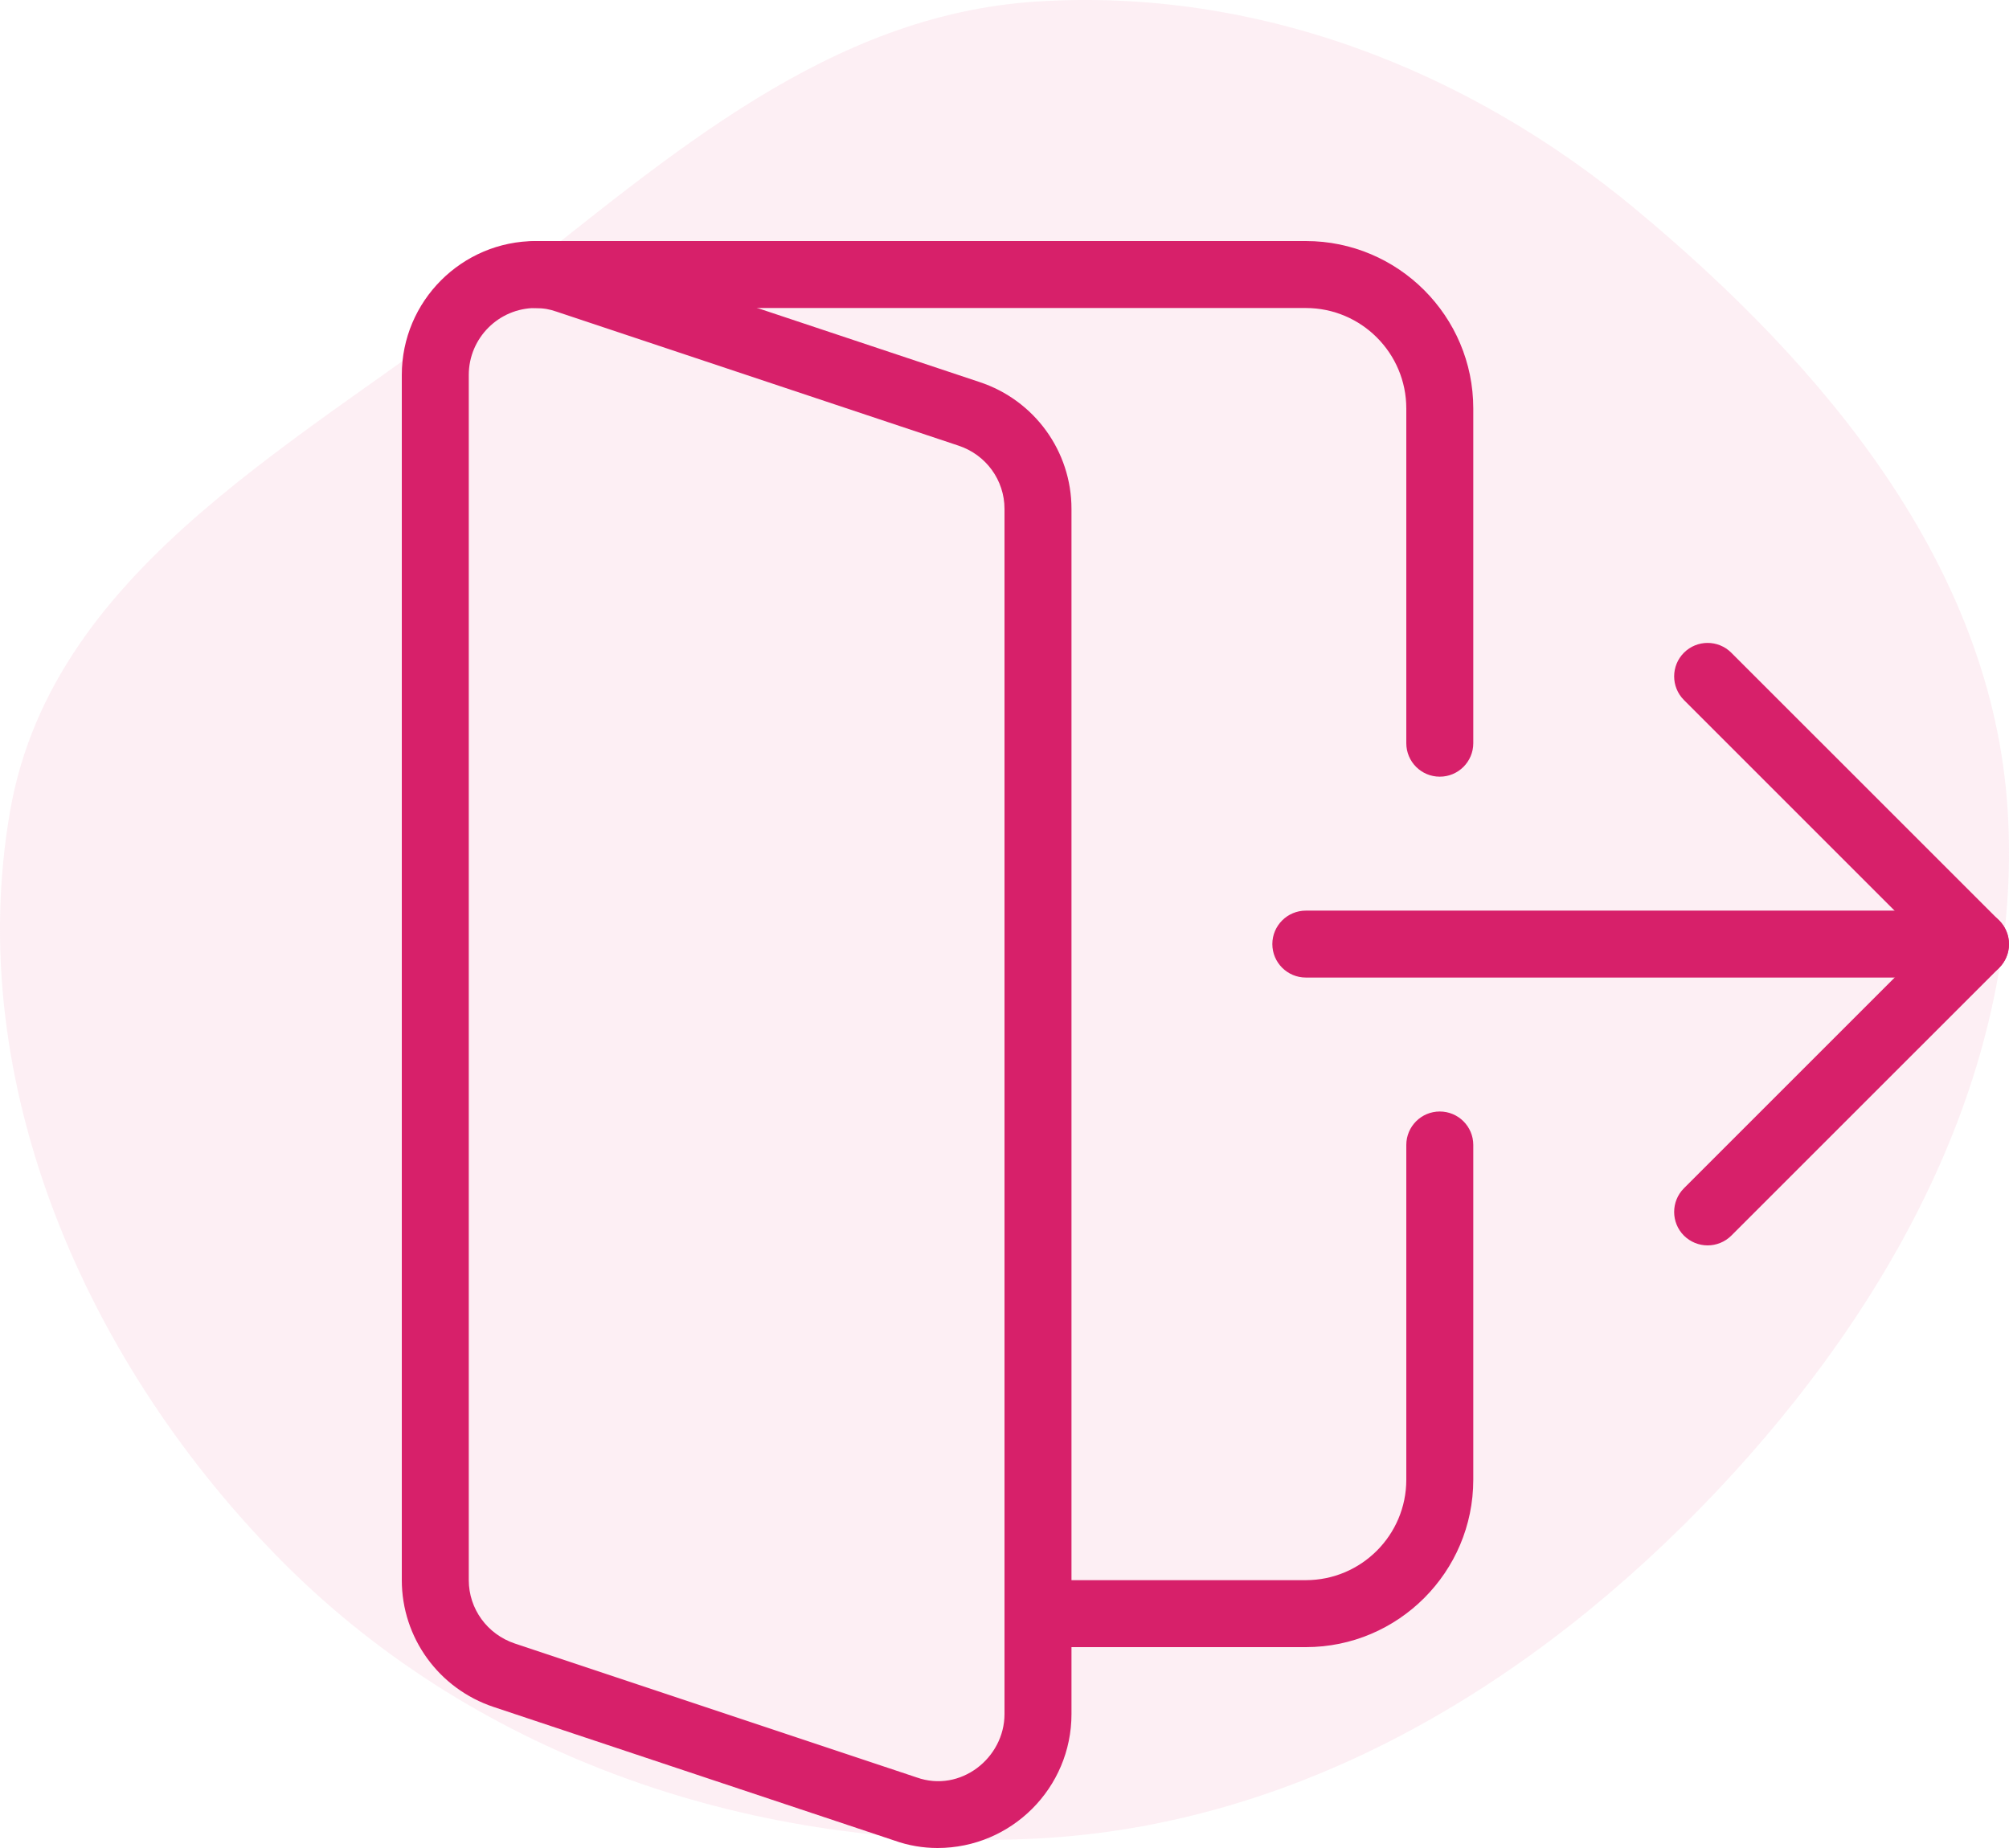 <svg width="50" height="46" viewBox="0 0 50 46" fill="none" xmlns="http://www.w3.org/2000/svg">
<path fill-rule="evenodd" clip-rule="evenodd" d="M25.792 0.039C31.261 -0.313 36.521 1.721 40.732 5.228C45.41 9.123 49.586 14.094 49.967 20.169C50.367 26.54 47.116 32.469 42.733 37.11C38.206 41.902 32.376 45.434 25.792 45.765C18.887 46.112 11.941 43.797 7.058 38.902C2.18 34.013 -0.94 26.971 0.255 20.169C1.339 14.004 7.741 10.909 12.657 7.034C16.707 3.842 20.646 0.37 25.792 0.039Z" fill="#FADFE9" fill-opacity="0.51"/>
<g clip-path="url(#clip0_1867_215)">
<path d="M32.5 41H25.833C25.373 41 25 40.627 25 40.167C25 39.707 25.373 39.333 25.833 39.333H32.5C33.878 39.333 35 38.212 35 36.833V28.5C35 28.04 35.373 27.667 35.833 27.667C36.293 27.667 36.667 28.04 36.667 28.5V36.833C36.667 39.13 34.798 41 32.5 41Z" fill="#D7206A"/>
<path d="M49.166 24.333H32.5C32.04 24.333 31.666 23.96 31.666 23.5C31.666 23.04 32.04 22.667 32.5 22.667H49.166C49.627 22.667 50 23.04 50 23.5C50 23.96 49.627 24.333 49.166 24.333Z" fill="#D7206A"/>
<path d="M23.333 46C22.967 46 22.608 45.938 22.27 45.818L12.287 42.49C10.92 42.035 10 40.765 10 39.333V9.333C10 7.495 11.495 6 13.333 6C13.703 6 14.063 6.062 14.398 6.183L24.38 9.51C25.747 9.963 26.667 11.233 26.667 12.667V42.667C26.667 44.505 25.172 46 23.333 46ZM13.333 7.667C12.413 7.667 11.667 8.415 11.667 9.333V39.333C11.667 40.047 12.127 40.68 12.813 40.91L22.813 44.243C23.907 44.632 25 43.757 25 42.667V12.667C25 11.952 24.54 11.318 23.853 11.092L13.853 7.758C13.682 7.697 13.507 7.667 13.333 7.667Z" fill="#D7206A"/>
<path d="M35.833 19.333C35.373 19.333 35 18.96 35 18.5V10.167C35 8.788 33.878 7.667 32.5 7.667H13.333C12.873 7.667 12.5 7.293 12.5 6.833C12.5 6.373 12.873 6 13.333 6H32.5C34.798 6 36.667 7.87 36.667 10.167V18.5C36.667 18.96 36.293 19.333 35.833 19.333Z" fill="#D7206A"/>
<path d="M42.5 31C42.286 31 42.073 30.918 41.91 30.757C41.585 30.432 41.585 29.903 41.91 29.578L47.986 23.502L41.91 17.425C41.585 17.1 41.585 16.572 41.91 16.247C42.235 15.922 42.763 15.922 43.088 16.247L49.755 22.913C50.08 23.238 50.08 23.767 49.755 24.092L43.088 30.758C42.926 30.918 42.713 31 42.5 31Z" fill="#D7206A"/>
</g>
<defs>
<clipPath id="clip0_1867_215">
<rect width="40" height="40" fill="white" transform="translate(10 6)"/>
</clipPath>
</defs>
</svg>
